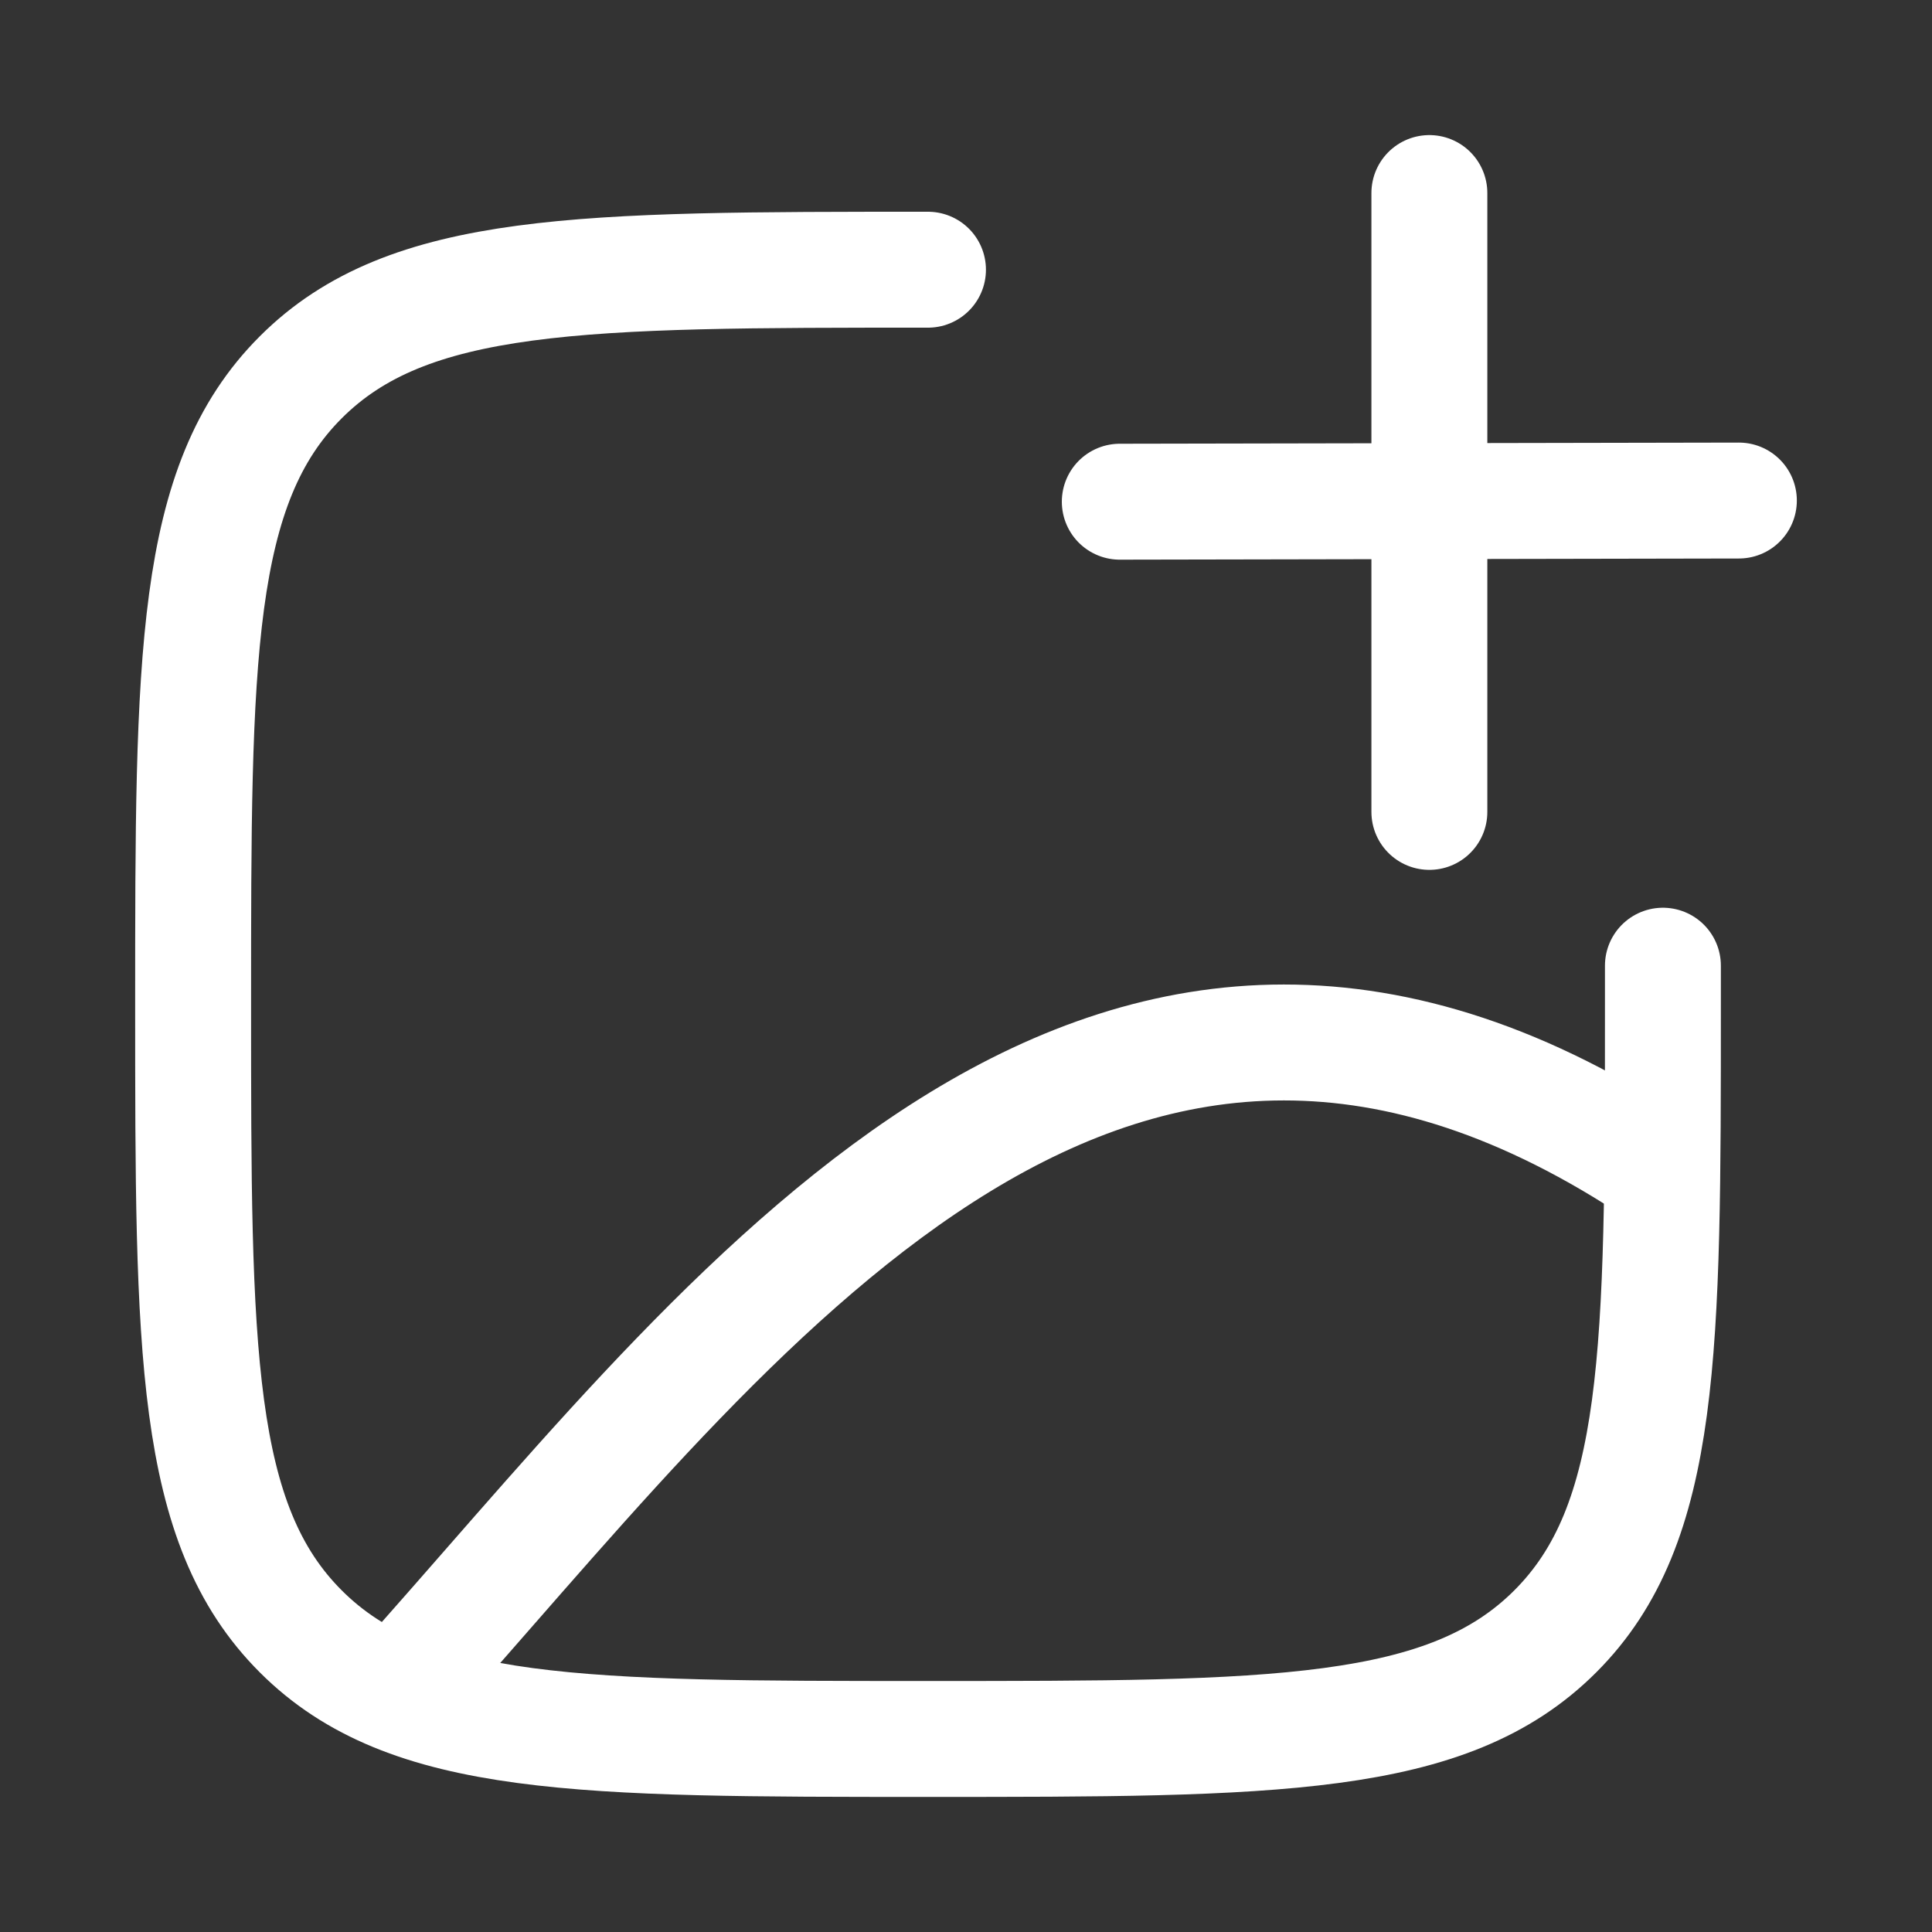 <svg width="25" height="25" viewBox="0 0 25 25" fill="none" xmlns="http://www.w3.org/2000/svg">
<rect x="0" y="0" width="25" height="25" fill="#333333" stroke="none"/>
<path d="M12.008 3.49C7.526 3.49 5.284 3.49 3.892 4.882C2.499 6.274 2.499 8.515 2.499 12.996C2.499 17.477 2.499 19.718 3.892 21.11C5.284 22.502 7.526 22.502 12.008 22.502C16.491 22.502 18.733 22.502 20.125 21.11C21.518 19.718 21.518 17.477 21.518 12.996V12.496" stroke="white" stroke-width="1.5" stroke-linecap="round"/>
<path d="M5.499 21.49C9.709 16.738 14.44 10.437 21.499 15.163" stroke="white" stroke-width="1.5"/>
<path d="M18.496 2.498V10.506M22.501 6.477L14.49 6.492" stroke="white" stroke-width="1.5" stroke-linecap="round" stroke-linejoin="round"/>
</svg>
